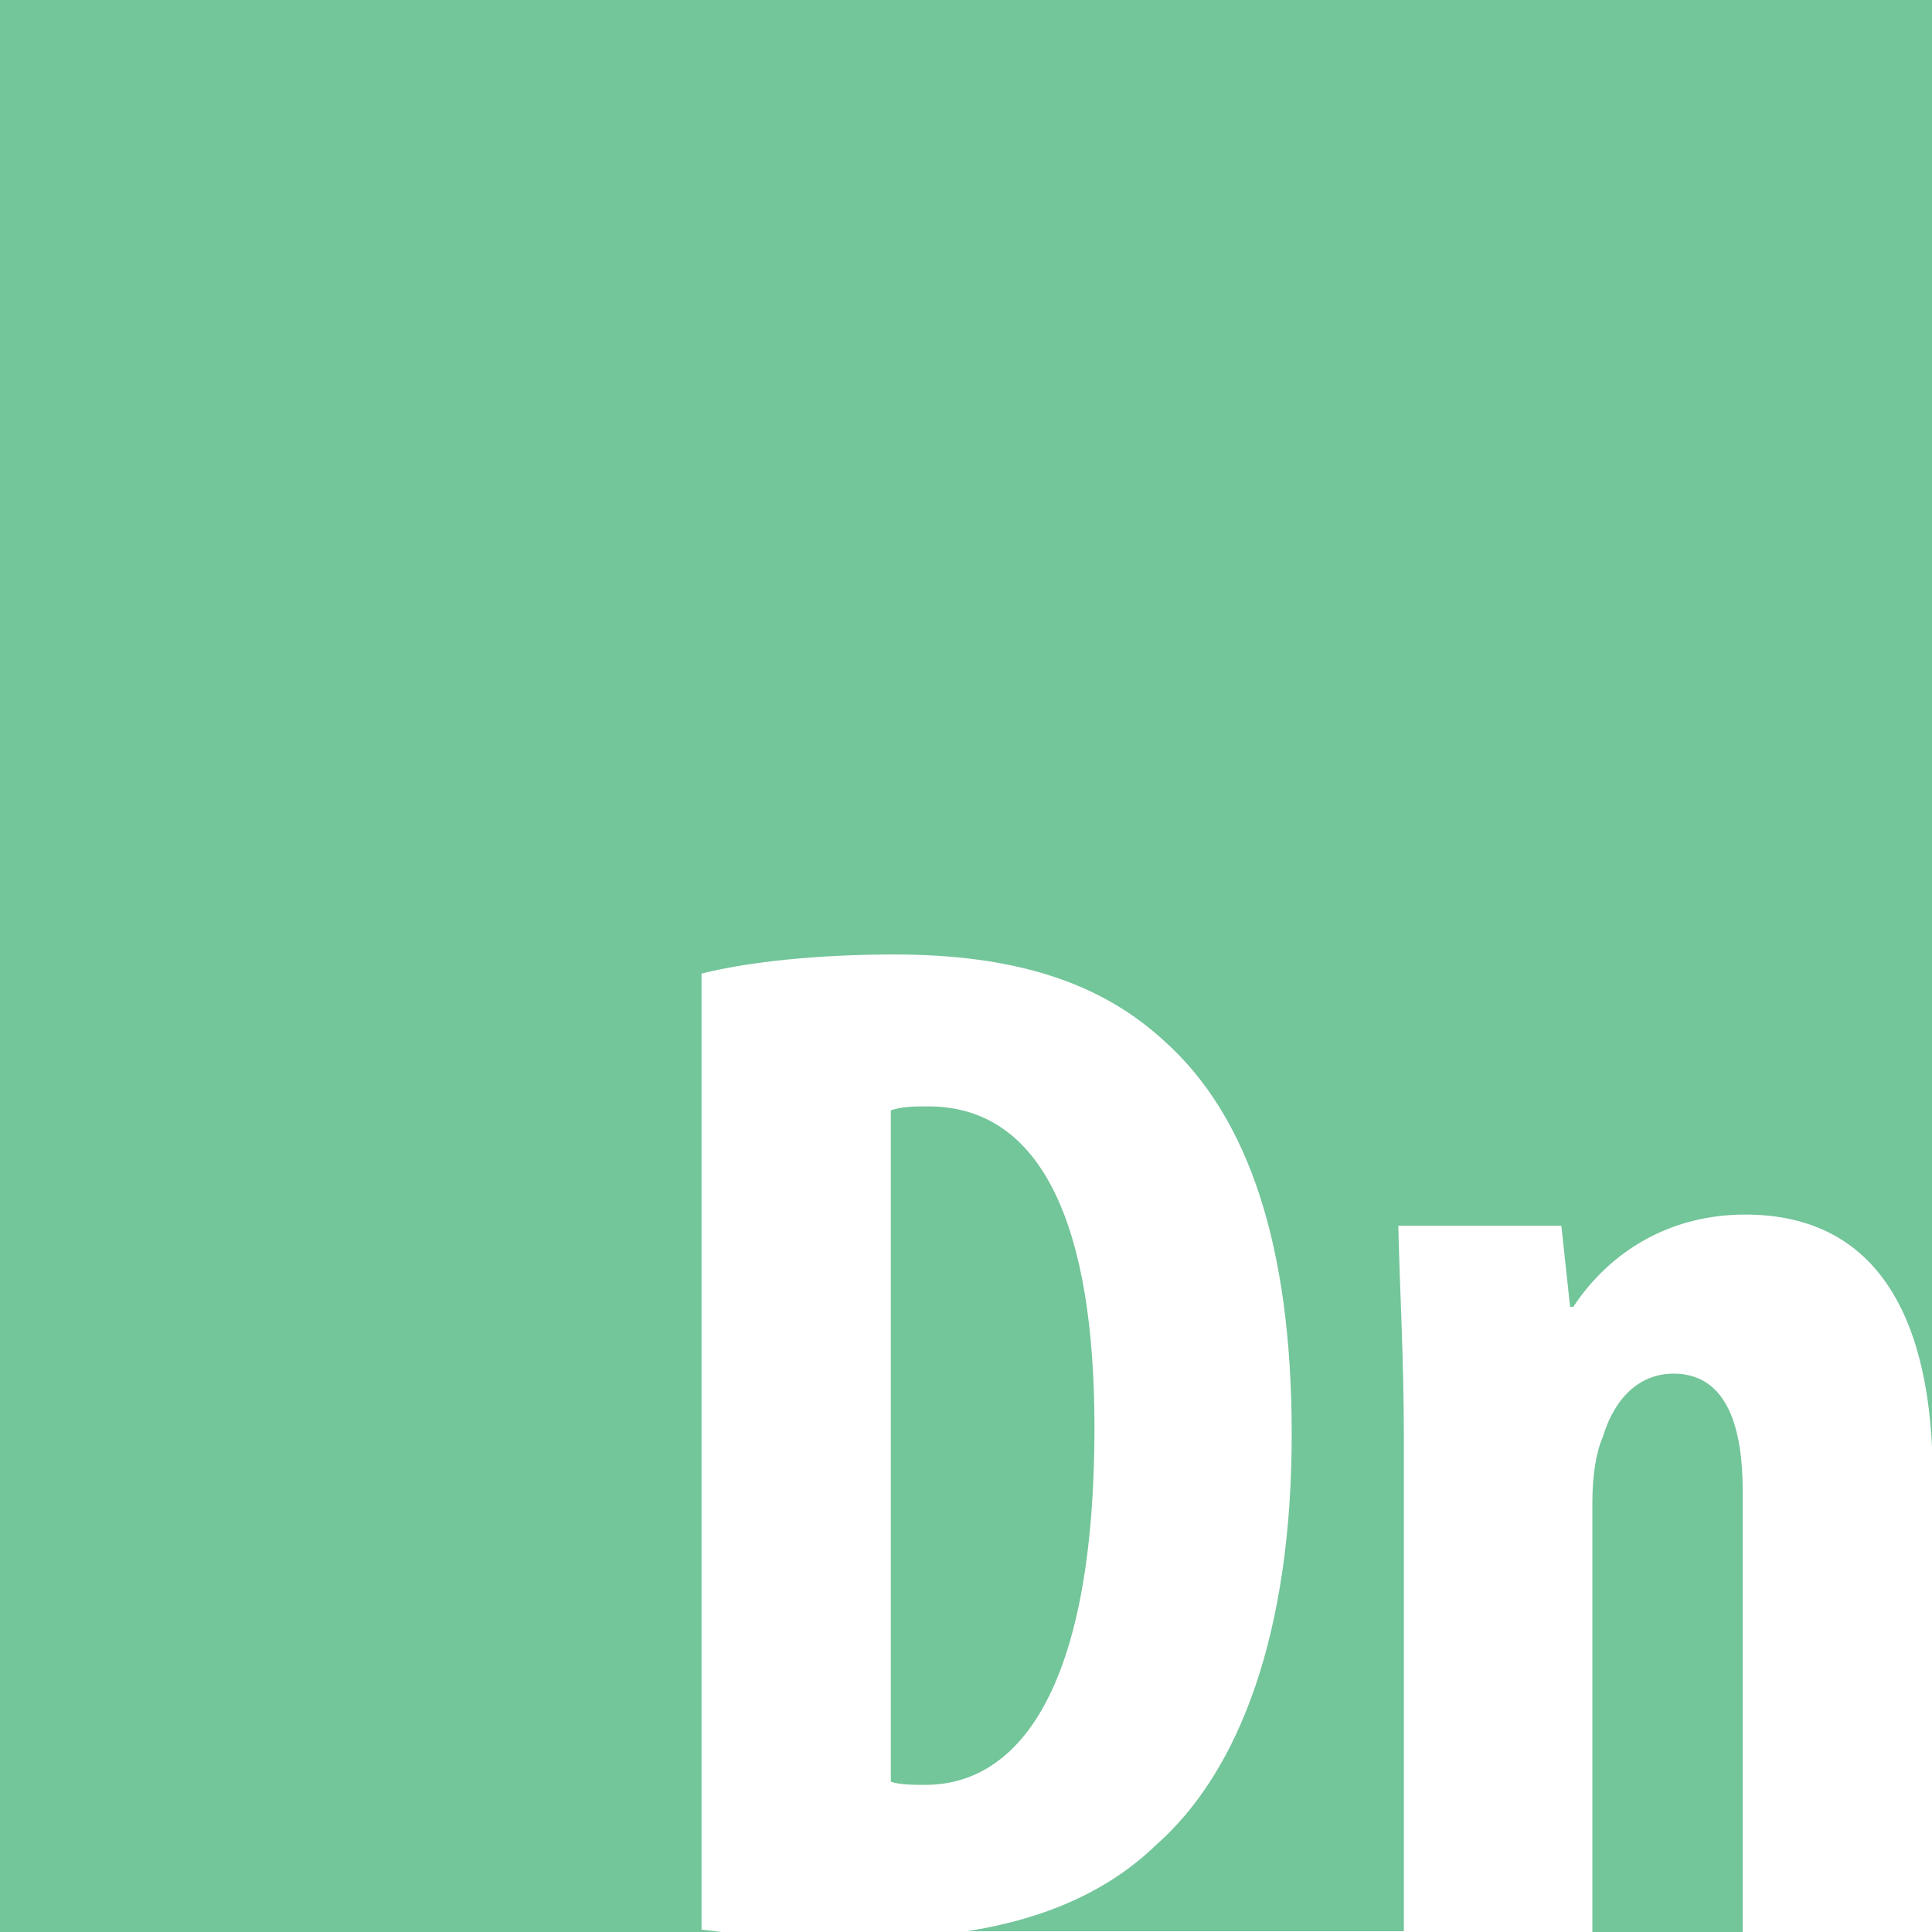 <?xml version="1.0" ?><svg id="Layer_1" style="enable-background:new 0 0 242.9 242.9;" version="1.1" viewBox="0 0 242.9 242.9" xml:space="preserve" xmlns="http://www.w3.org/2000/svg" xmlns:xlink="http://www.w3.org/1999/xlink"><style type="text/css">
	.st0{fill:#73C59A;}
</style><path class="st0" d="M219.1,187.4v55.5h-18.9v-54c0-3.5,0.5-6.4,1.3-8.2c1.6-5.3,4.9-8,8.9-8C217.3,172.7,219.1,179.8,219.1,187.4z   M137.6,179.4c0-25.1-6.5-40.3-20.9-40.3c-1.6,0-3.3,0-4.7,0.5v84.4c1.1,0.4,2.9,0.4,4.2,0.4C127.6,224.5,137.6,213.2,137.6,179.4z   M0,0v242.9h90.7c-0.9-0.1-1.7-0.2-2.5-0.3V122.4c6-1.5,14.7-2.4,24.2-2.4c15.4,0,26.1,3.6,34,10.9c10.5,9.4,16,25.6,16,49.4  c0,24.7-6.4,42.3-17.1,51.7c-5.8,5.6-13.6,9.2-23.7,10.8h54.9v-62c0-9.8-0.5-18.3-0.7-26.7h20.5l1.1,10.2h0.4  c4.7-7.1,12.3-11.6,21.6-11.6c16.9,0,23.6,13.4,23.6,33.2V0H0z"/></svg>
